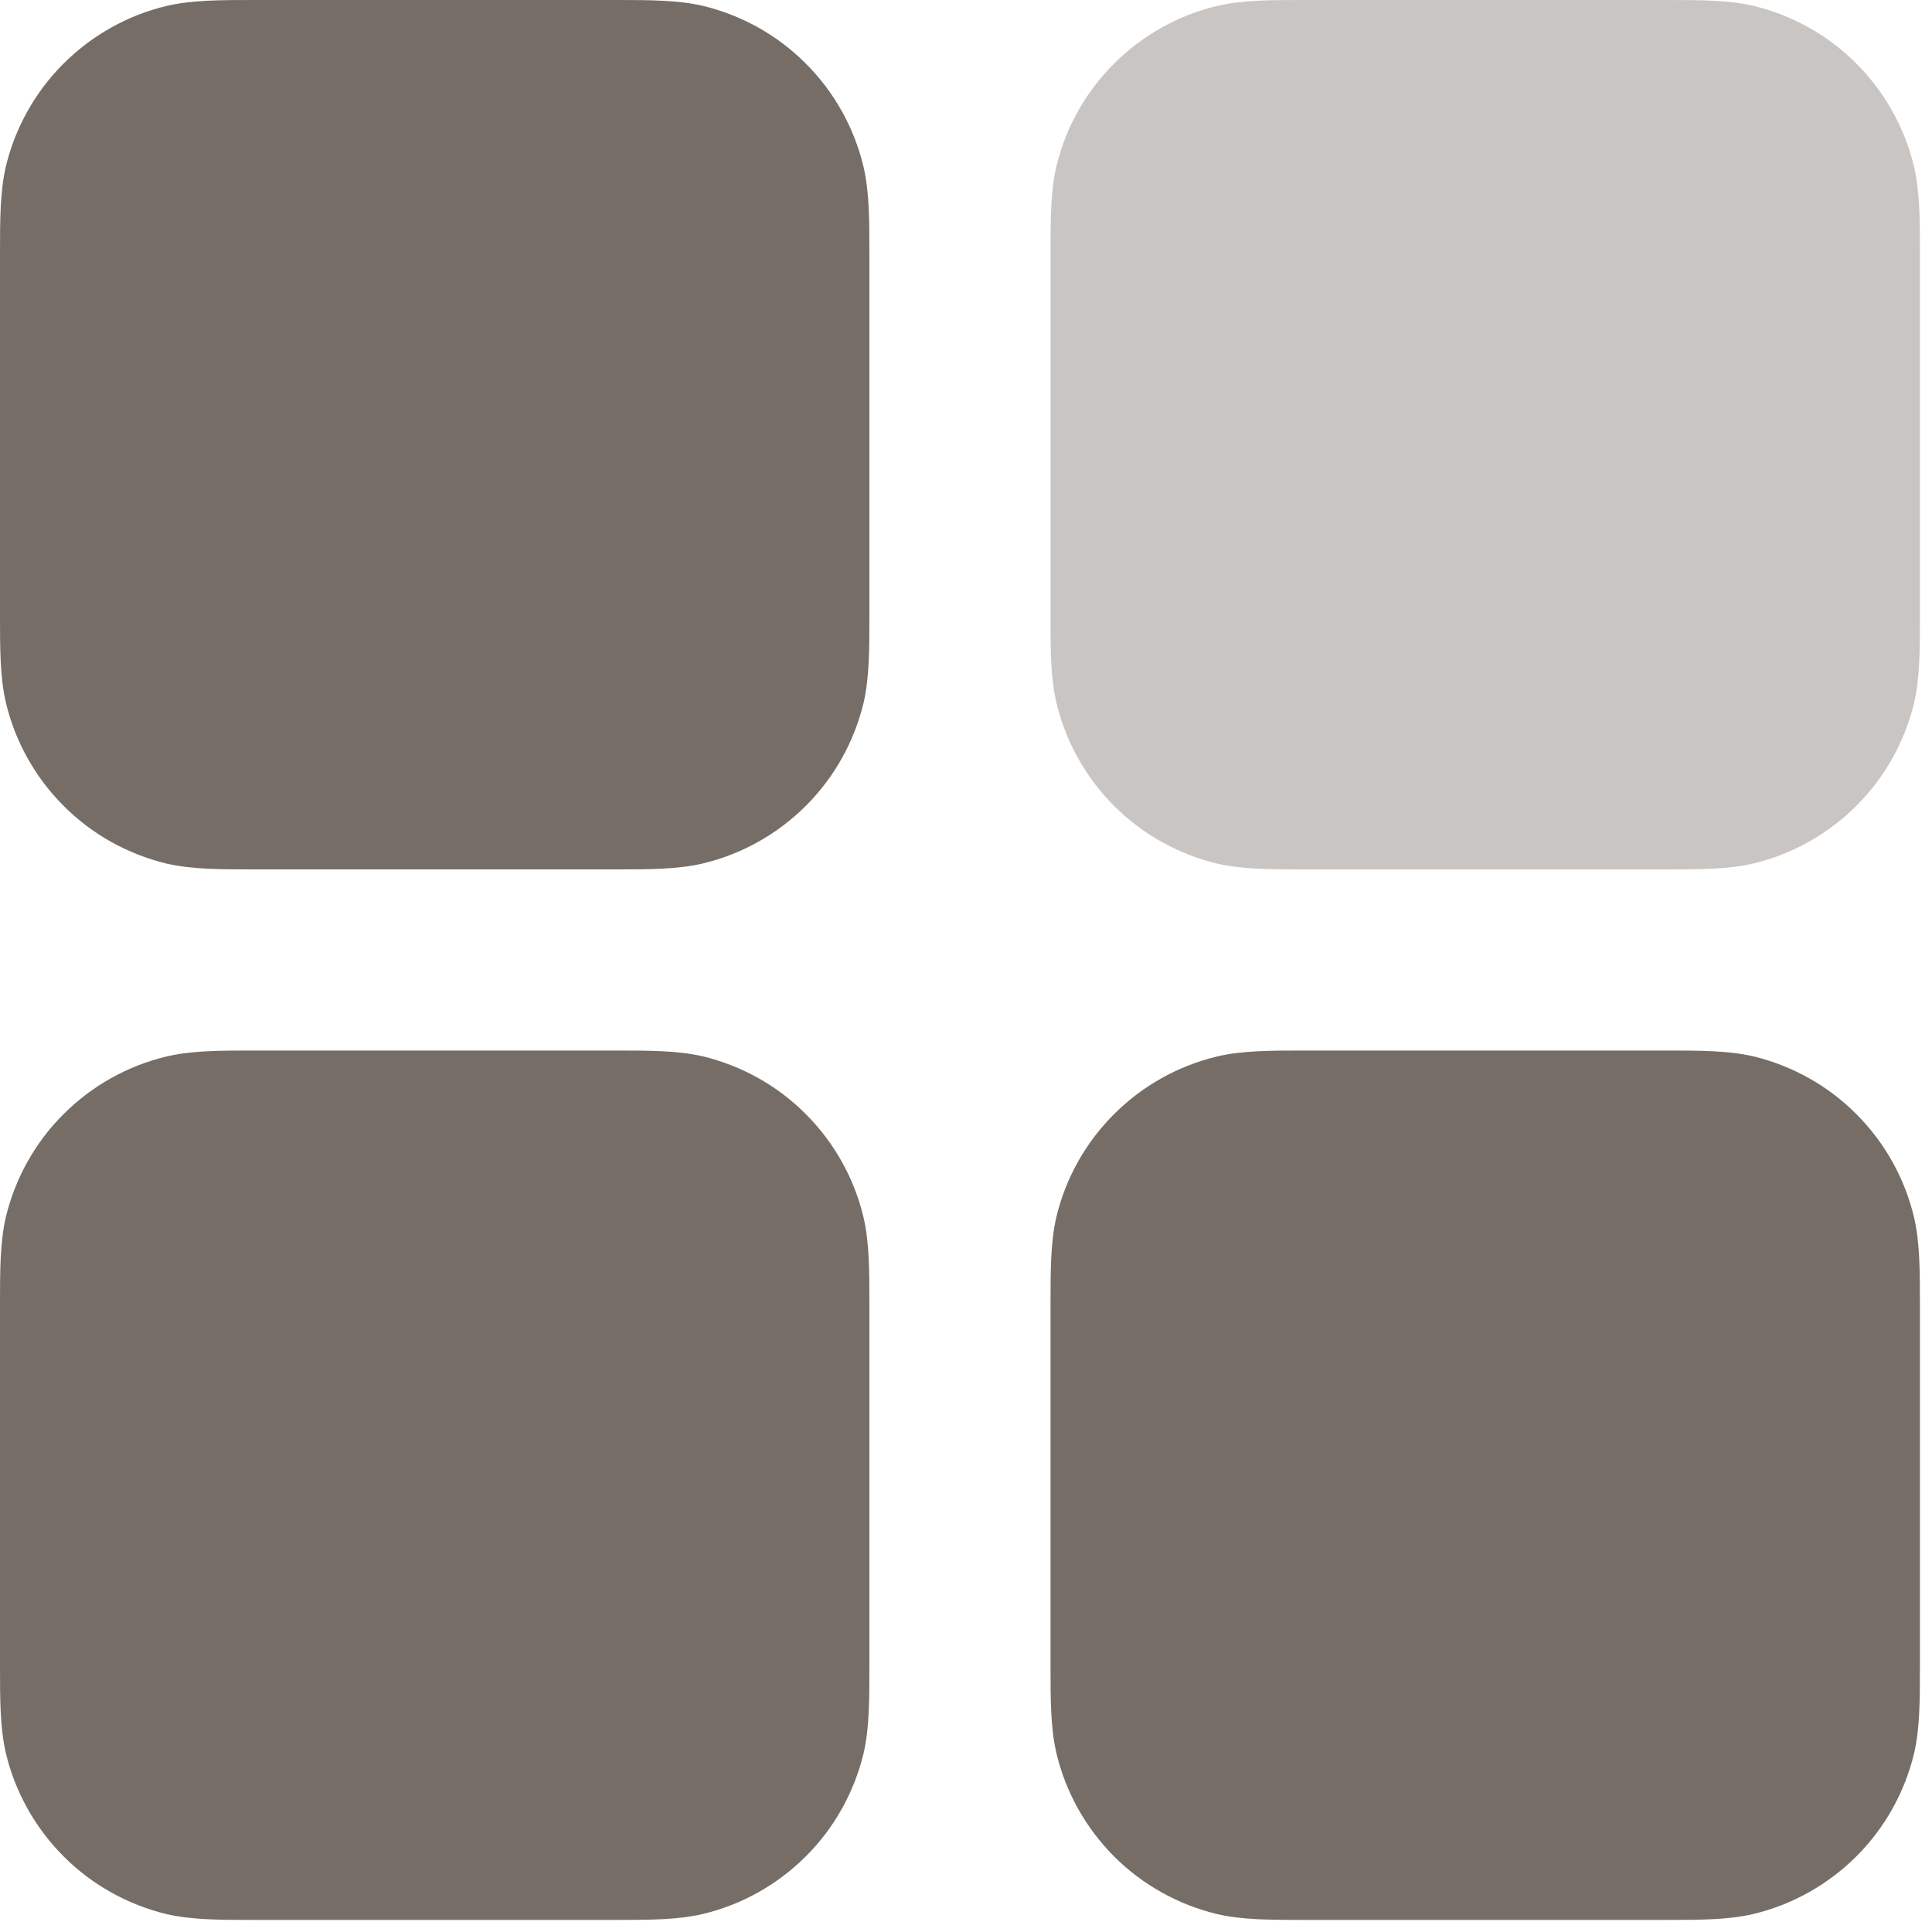 <svg width="16" height="16" viewBox="0 0 16 16" fill="none" xmlns="http://www.w3.org/2000/svg">
<path d="M2.1 0H2.16H5.1C5.376 0 5.611 0 5.82 0.048C6.143 0.126 6.439 0.291 6.673 0.526C6.908 0.761 7.074 1.057 7.151 1.38C7.2 1.589 7.2 1.825 7.2 2.1V5.1V5.1C7.2 5.376 7.2 5.611 7.152 5.82C7.074 6.143 6.909 6.439 6.674 6.673C6.439 6.908 6.143 7.074 5.82 7.151C5.611 7.2 5.375 7.2 5.1 7.2H2.1C1.824 7.2 1.589 7.2 1.38 7.152C1.057 7.074 0.761 6.909 0.527 6.674C0.292 6.439 0.126 6.143 0.049 5.82C0 5.611 0 5.375 0 5.1V2.1C0 1.824 0 1.589 0.048 1.38C0.126 1.057 0.291 0.761 0.526 0.527C0.761 0.292 1.057 0.126 1.38 0.049C1.589 0 1.825 0 2.1 0Z" fill="#766E66"/>
<path d="M10.8 0H10.86H13.8C14.076 0 14.311 0 14.52 0.048C14.843 0.126 15.139 0.291 15.373 0.526C15.608 0.761 15.774 1.057 15.851 1.38C15.9 1.589 15.9 1.825 15.9 2.1V5.1V5.1C15.9 5.376 15.9 5.611 15.852 5.82C15.774 6.143 15.609 6.439 15.374 6.673C15.139 6.908 14.843 7.074 14.52 7.151C14.311 7.2 14.075 7.2 13.8 7.2H10.8C10.524 7.2 10.289 7.2 10.08 7.152C9.757 7.074 9.461 6.909 9.226 6.674C8.992 6.439 8.826 6.143 8.749 5.82C8.7 5.611 8.7 5.375 8.7 5.1V2.1C8.7 1.824 8.7 1.589 8.748 1.38C8.825 1.057 8.991 0.761 9.226 0.527C9.461 0.292 9.757 0.126 10.08 0.049C10.289 0 10.525 0 10.8 0Z" fill="#C9C5C2"/>
<path d="M2.1 8.7H2.16H5.1C5.376 8.7 5.611 8.7 5.82 8.748C6.143 8.826 6.439 8.991 6.673 9.226C6.908 9.461 7.074 9.757 7.151 10.08C7.2 10.289 7.2 10.525 7.2 10.8V13.8V13.8C7.2 14.076 7.2 14.311 7.152 14.52C7.074 14.843 6.909 15.139 6.674 15.373C6.439 15.608 6.143 15.774 5.82 15.851C5.611 15.9 5.375 15.9 5.1 15.9H2.1C1.824 15.9 1.589 15.9 1.38 15.852C1.057 15.774 0.761 15.609 0.527 15.374C0.292 15.139 0.126 14.843 0.049 14.52C0 14.311 0 14.075 0 13.8V10.8C0 10.524 0 10.289 0.048 10.08C0.126 9.757 0.291 9.461 0.526 9.227C0.761 8.992 1.057 8.826 1.38 8.749C1.589 8.7 1.825 8.7 2.1 8.7Z" fill="#766E66"/>
<path d="M10.8 8.7H10.86H13.8C14.076 8.7 14.311 8.7 14.52 8.748C14.843 8.826 15.139 8.991 15.373 9.226C15.608 9.461 15.774 9.757 15.851 10.08C15.9 10.289 15.9 10.525 15.9 10.8V13.8V13.8C15.9 14.076 15.9 14.311 15.852 14.52C15.774 14.843 15.609 15.139 15.374 15.373C15.139 15.608 14.843 15.774 14.52 15.851C14.311 15.9 14.075 15.9 13.8 15.9H10.8C10.524 15.9 10.289 15.9 10.08 15.852C9.757 15.774 9.461 15.609 9.226 15.374C8.992 15.139 8.826 14.843 8.749 14.52C8.7 14.311 8.7 14.075 8.7 13.8V10.8C8.7 10.524 8.7 10.289 8.748 10.08C8.825 9.757 8.991 9.461 9.226 9.227C9.461 8.992 9.757 8.826 10.08 8.749C10.289 8.7 10.525 8.7 10.8 8.7Z" fill="#766E66"/>
</svg>
